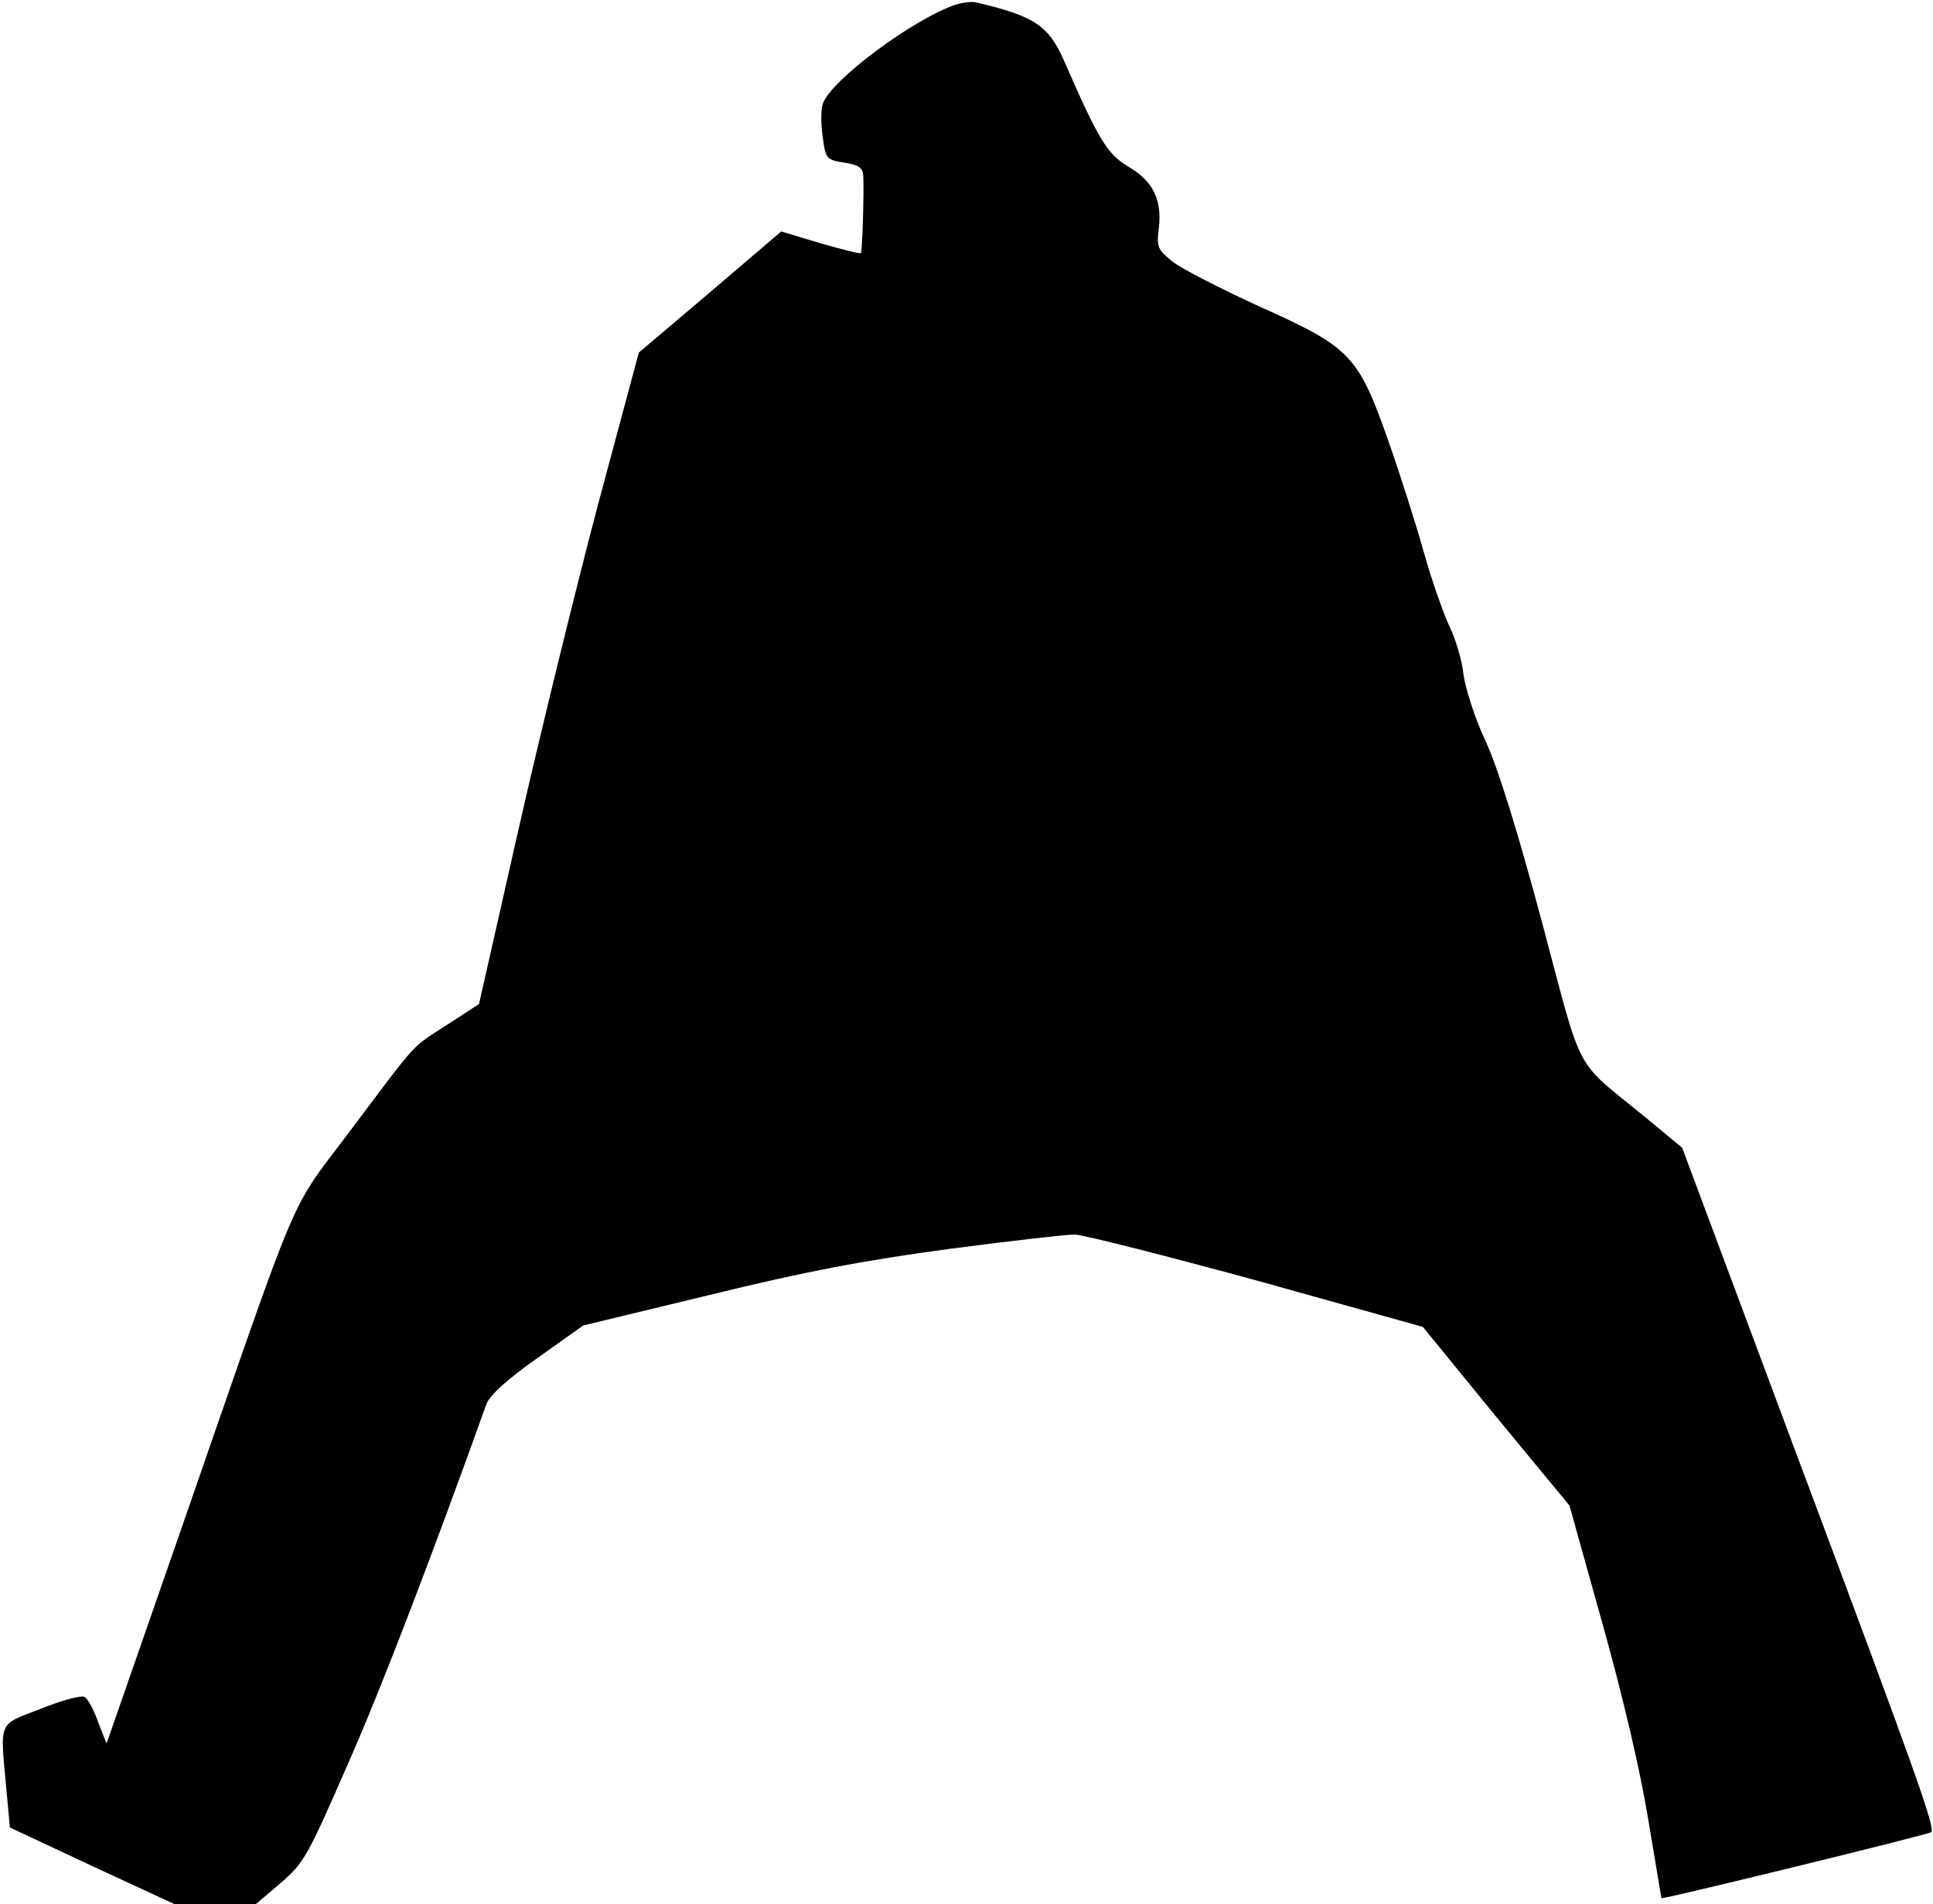 <?xml version="1.0" standalone="no"?>
<!DOCTYPE svg PUBLIC "-//W3C//DTD SVG 20010904//EN"
 "http://www.w3.org/TR/2001/REC-SVG-20010904/DTD/svg10.dtd">
<svg version="1.0" xmlns="http://www.w3.org/2000/svg"
 width="410pt" height="404pt" viewBox="0 0 410 404"
 preserveAspectRatio="xMidYMid meet">
<g transform="translate(0,404) scale(0.1,-0.1)"
fill="#000000" stroke="none">
<path fill="#000000" stroke="none" d="M2030 4031 c-87 -27 -270 -162 -285
-212 -4 -11 -4 -42 0 -69 6 -47 8 -49 46 -55 31 -5 39 -11 40 -28 2 -28 -2
-161 -5 -164 -2 -2 -40 8 -86 21 l-83 25 -151 -129 -151 -128 -87 -324 c-47
-178 -123 -488 -169 -691 l-83 -367 -66 -43 c-79 -51 -60 -30 -205 -223 -137
-183 -100 -97 -360 -846 l-159 -457 -18 46 c-9 26 -22 50 -29 53 -6 4 -48 -7
-92 -25 -93 -36 -87 -22 -73 -176 l7 -76 175 -82 175 -81 86 0 85 0 53 45 c50
43 57 56 143 253 73 165 180 446 294 764 7 18 44 52 108 97 l97 69 269 65
c204 50 326 73 504 97 129 17 251 31 270 31 19 -1 193 -45 387 -98 l351 -98
155 -190 156 -189 70 -251 c44 -157 80 -311 97 -415 15 -91 28 -166 28 -167 2
-3 567 135 572 140 9 9 -25 106 -287 806 l-241 646 -76 63 c-157 129 -132 81
-222 418 -52 194 -94 329 -120 384 -22 47 -42 110 -46 140 -3 30 -17 75 -29
100 -12 25 -37 95 -54 155 -17 61 -51 168 -76 239 -64 182 -80 199 -272 285
-83 38 -167 81 -186 96 -32 26 -34 31 -29 71 7 61 -13 100 -64 130 -45 27 -63
55 -137 225 -33 75 -63 95 -187 124 -8 2 -26 0 -40 -4z"/>
</g>
</svg>

